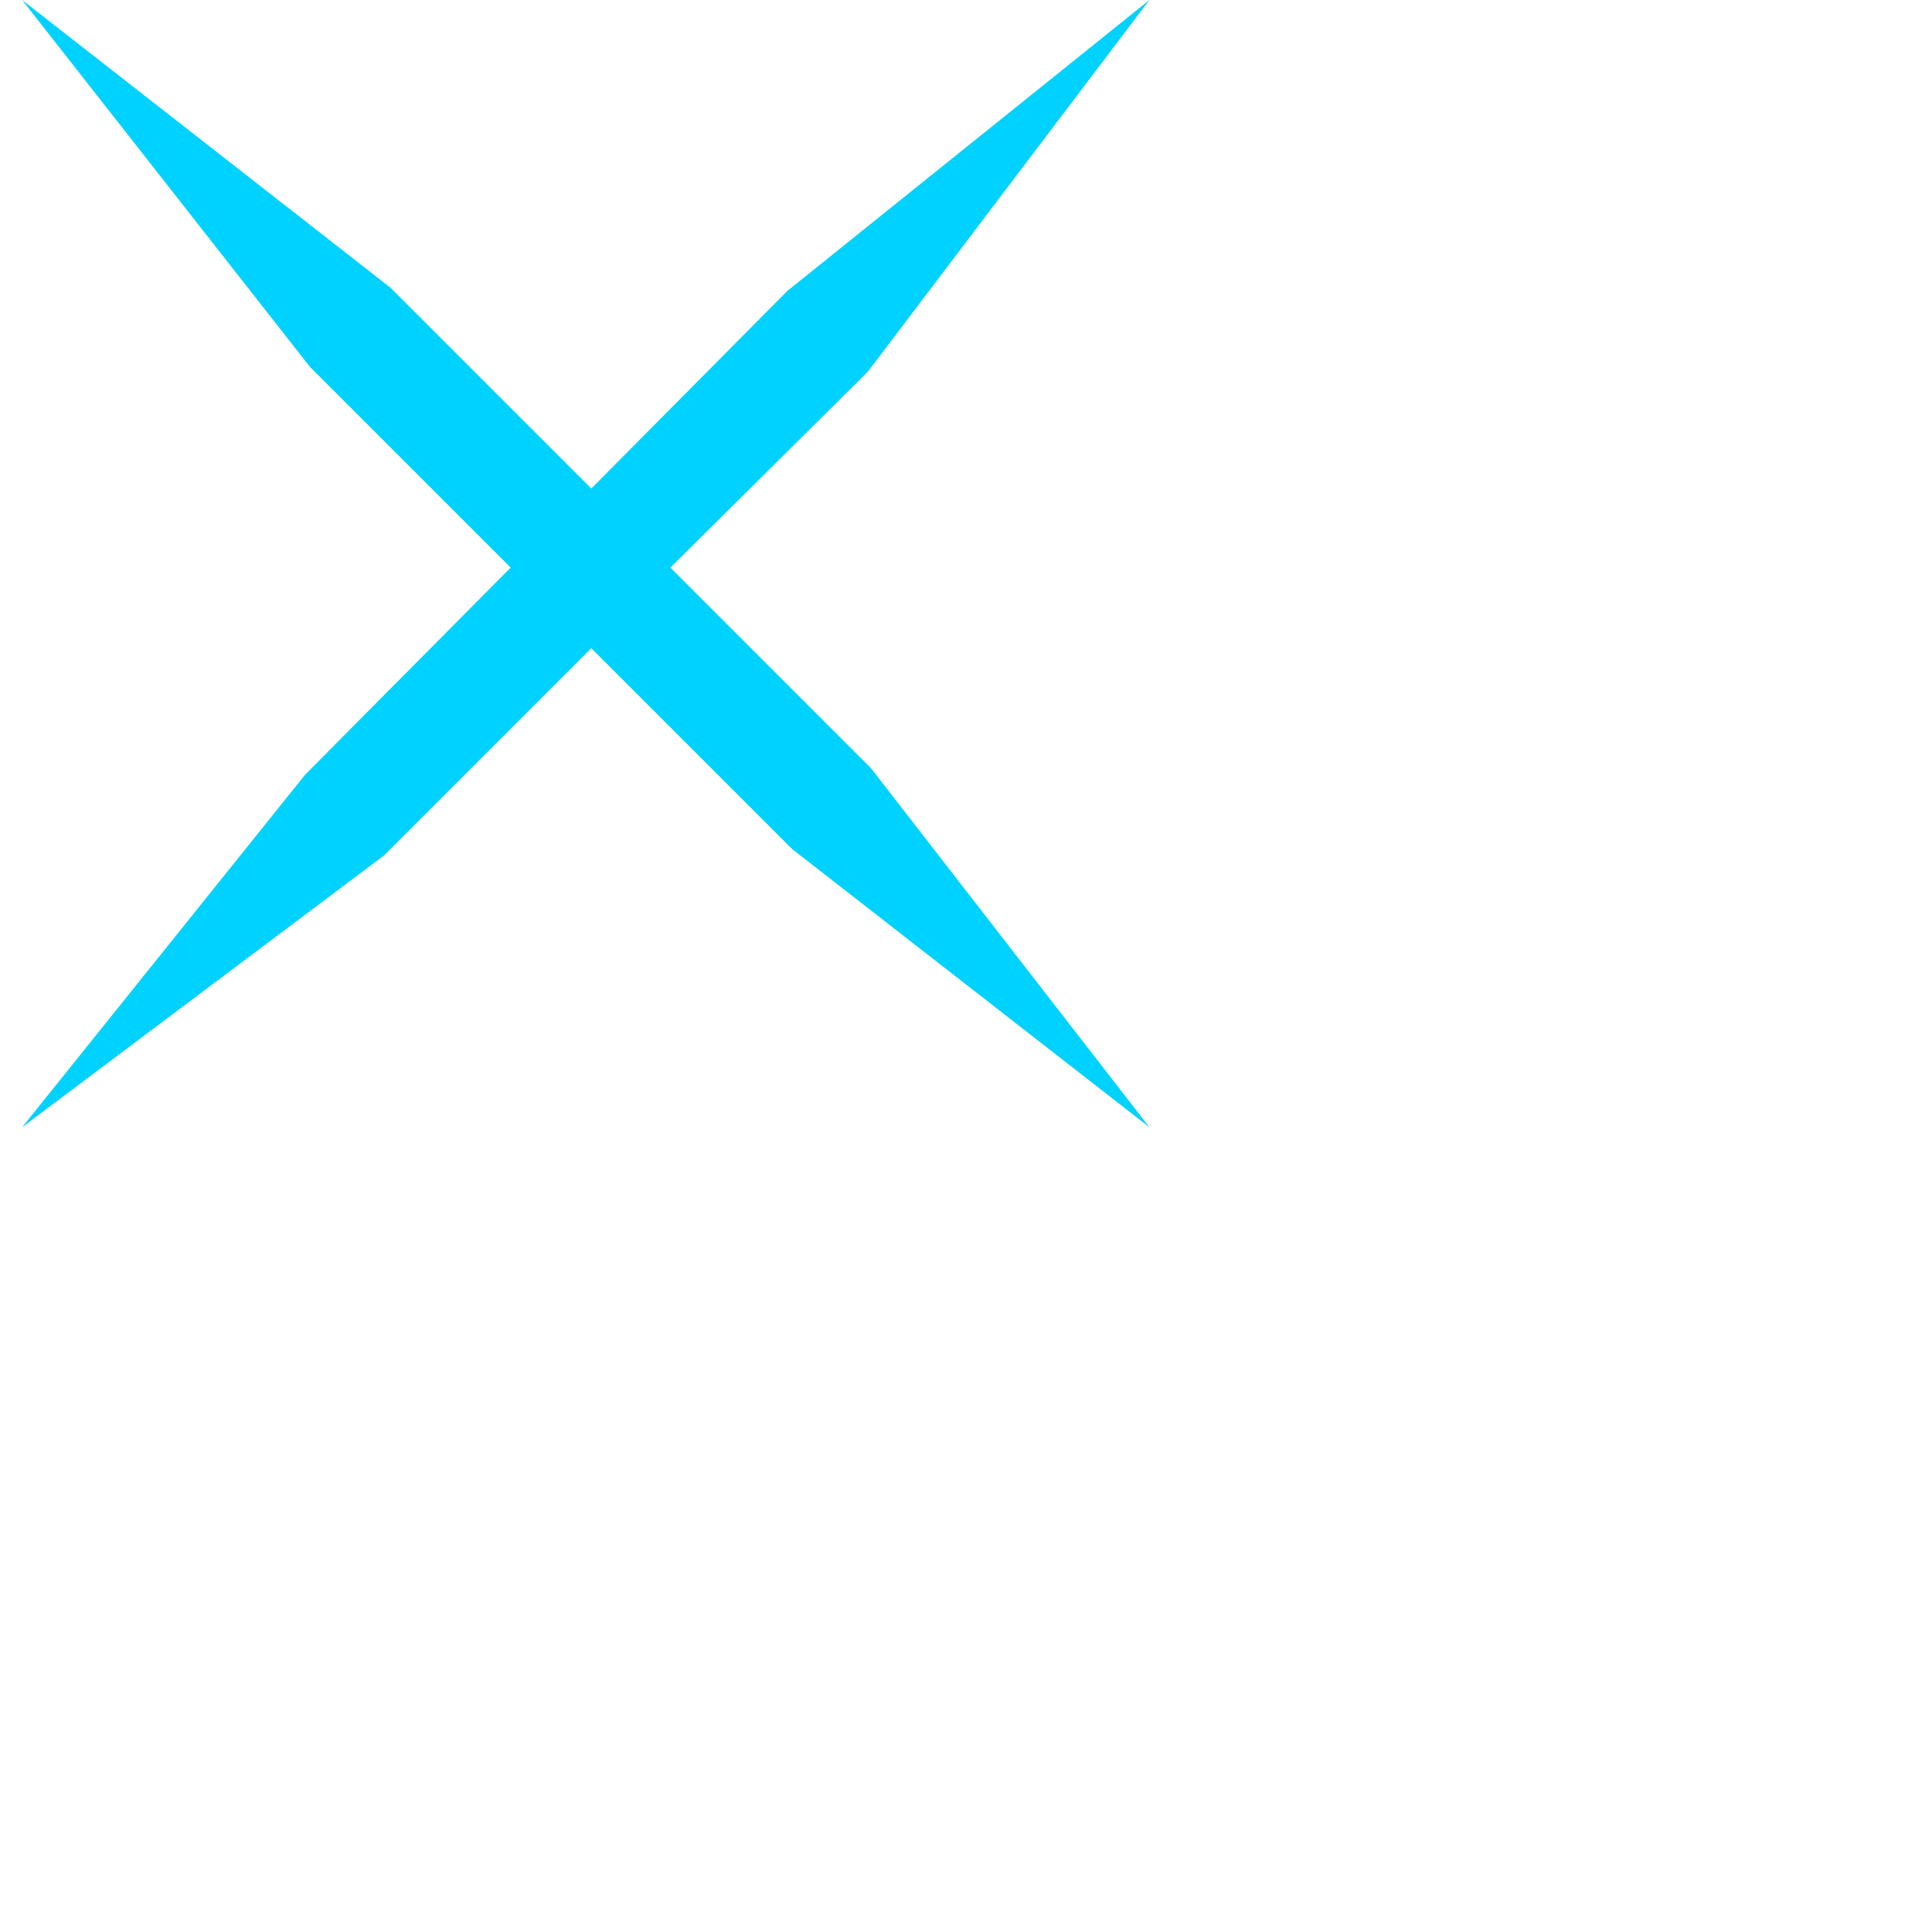 <?xml version="1.0" encoding="utf-8"?>
<!-- Generator: Adobe Illustrator 27.0.0, SVG Export Plug-In . SVG Version: 6.00 Build 0)  -->
<svg version="1.1" id="Ebene_1" xmlns="http://www.w3.org/2000/svg" xmlns:xlink="http://www.w3.org/1999/xlink" x="0px" y="0px"
	 viewBox="0 0 122.2 122.2" style="enable-background:new 0 0 122.2 122.2;" xml:space="preserve">
<style type="text/css">
	.st0{fill:#00D2FF;}
</style>
<polygon class="st0" points="72.7,71.3 55.1,48.6 42.4,35.9 54.9,23.5 72.7,0 49.8,18.4 37.4,30.9 24.7,18.2 1.4,0 19.6,23.2 
	32.3,35.9 19.3,49 1.4,71.3 24.3,54.1 37.4,41 50.1,53.7 "/>
</svg>
